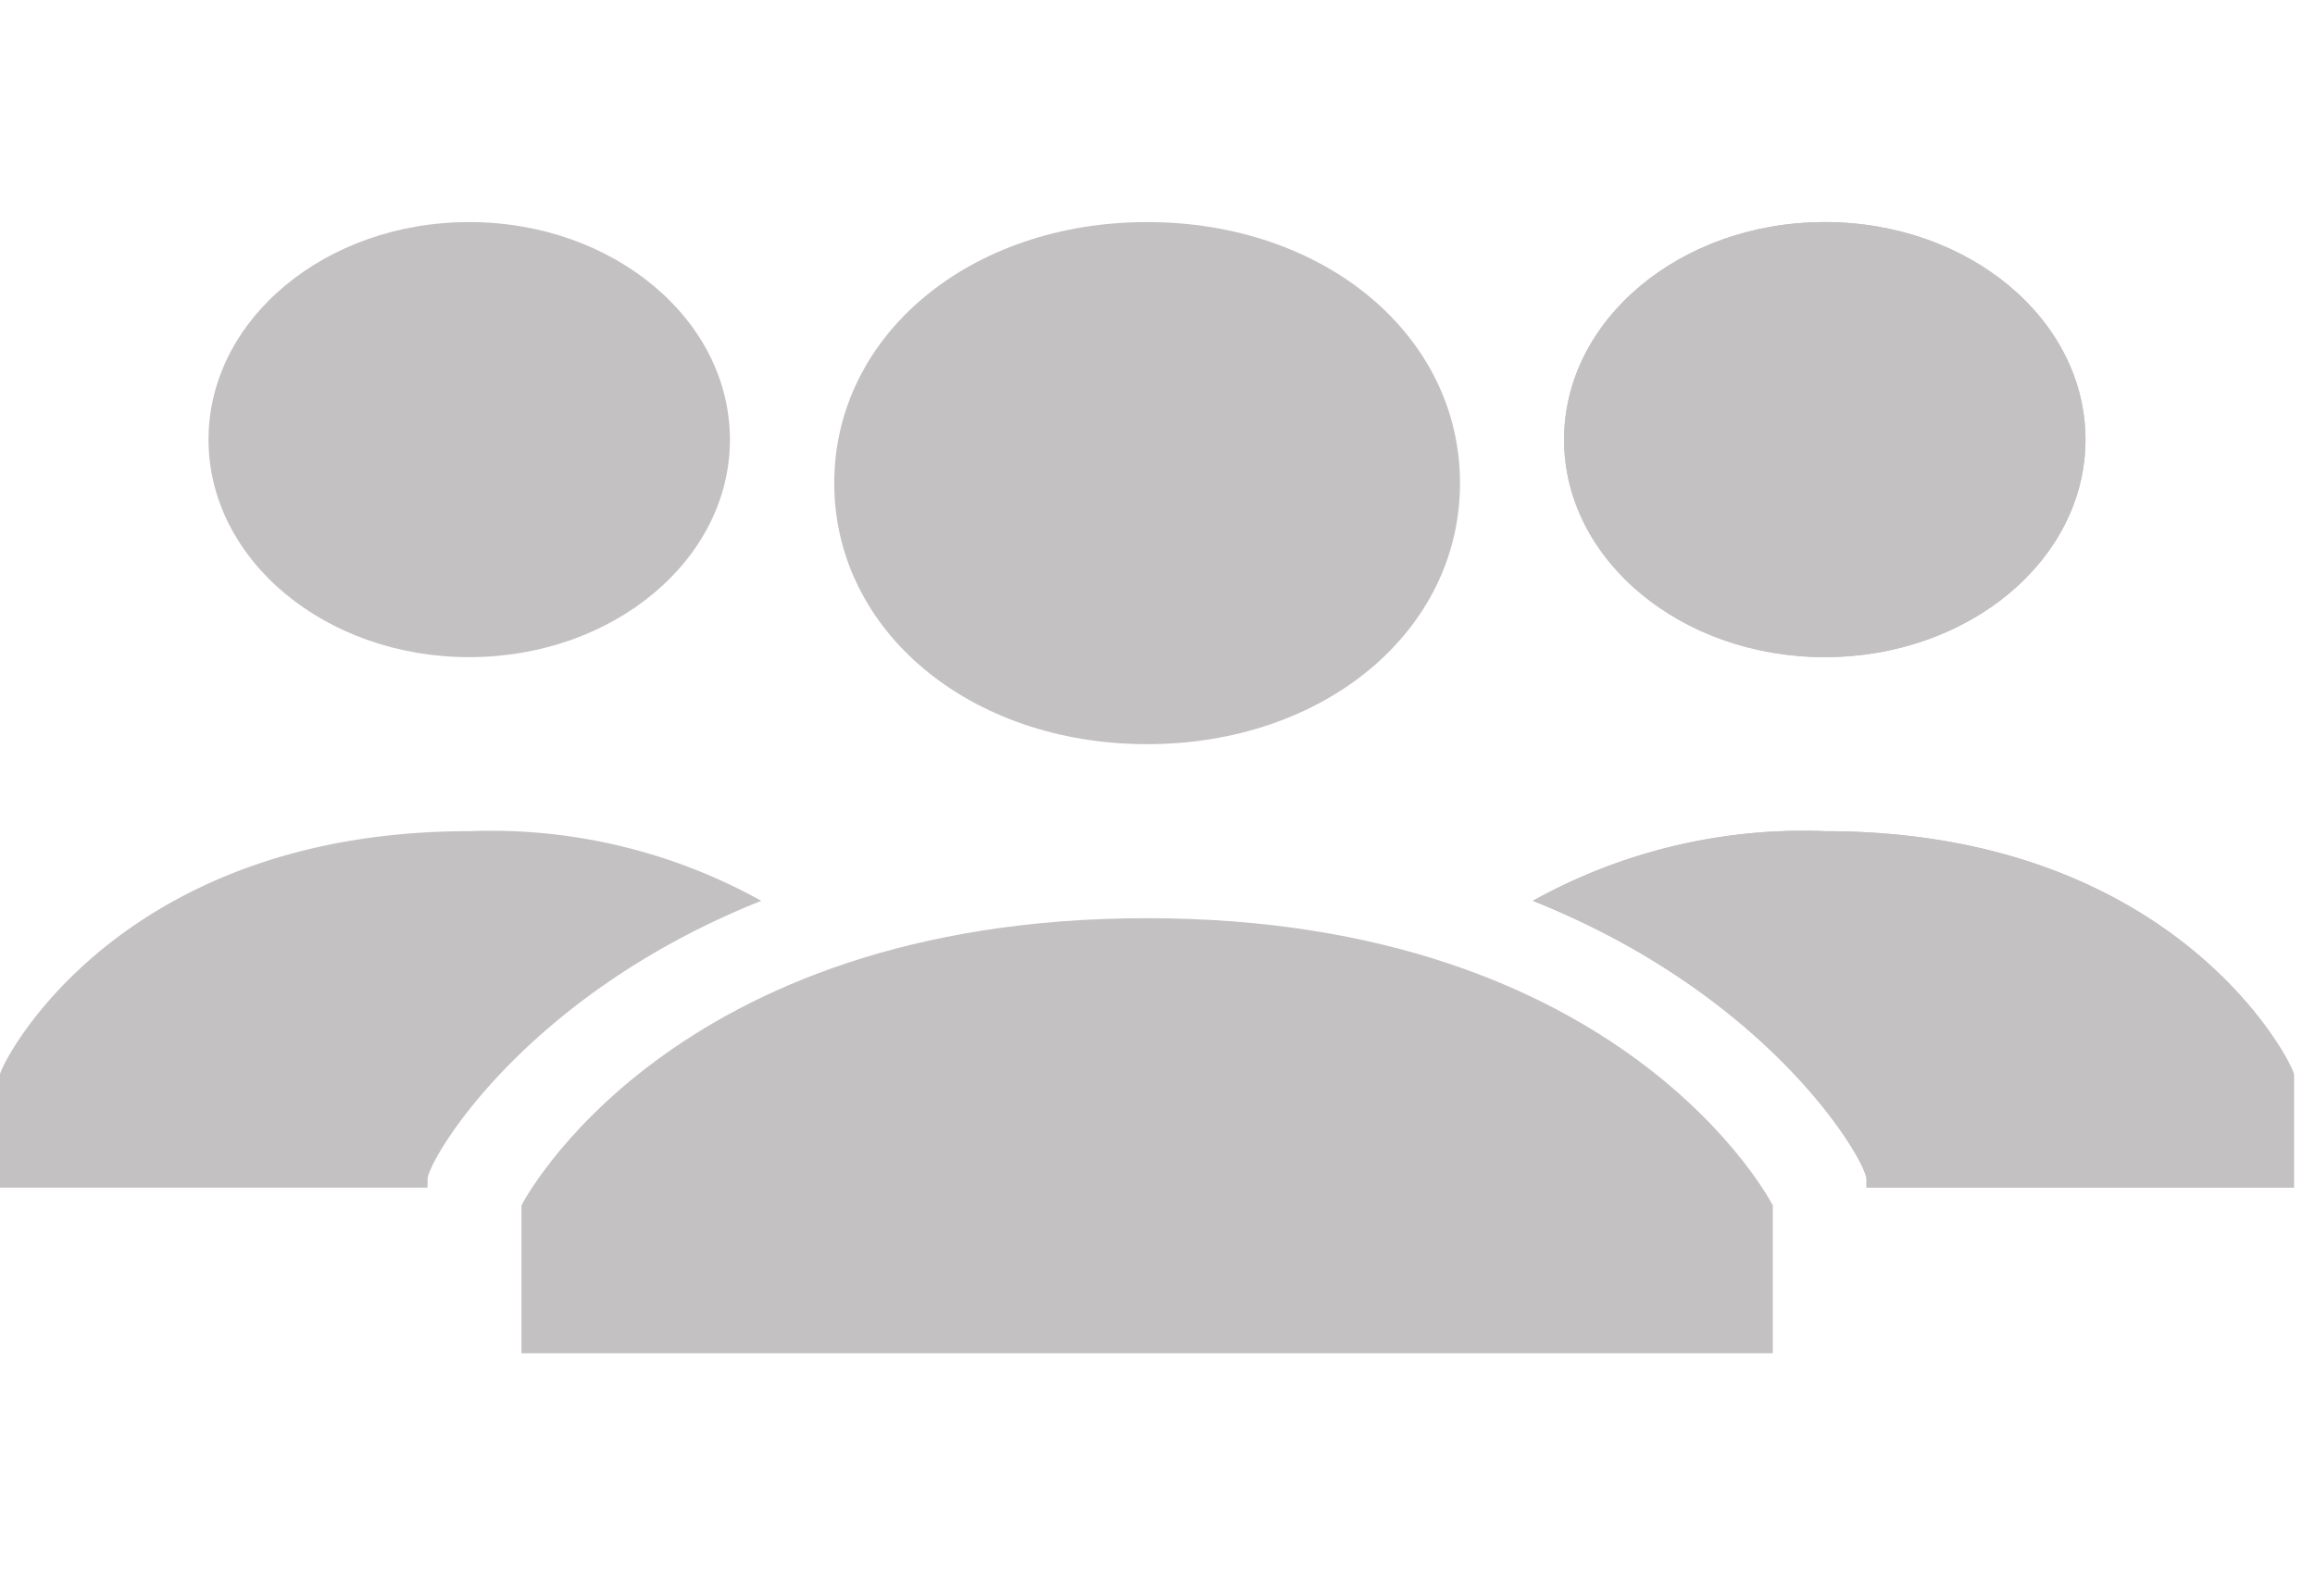 <svg xmlns="http://www.w3.org/2000/svg" xmlns:xlink="http://www.w3.org/1999/xlink" width="27.555" height="19" viewBox="0 0 27.555 19">
  <defs>
    <clipPath id="clip-path">
      <rect id="Rectangle_4" data-name="Rectangle 4" width="27.555" height="19" fill="#c3c1c1" stroke="#707070" stroke-width="1"/>
    </clipPath>
  </defs>
  <g id="Mask_Group_1" data-name="Mask Group 1" clip-path="url(#clip-path)">
    <g id="iconfinder_309041_users_group_people_icon" transform="translate(0 2.644)">
      <g id="Group_10" data-name="Group 10" transform="translate(6.206)">
        <path id="Path_6" data-name="Path 6" d="M238.542,237.926c0-1.761,1.614-3.108,3.724-3.108s3.724,1.347,3.724,3.108-1.614,3.108-3.724,3.108S238.542,239.687,238.542,237.926Zm3.724,5.18c-5.709,0-7.447,3.419-7.447,3.419v1.761h14.894v-1.761S247.975,243.106,242.265,243.106Z" transform="translate(-234.818 -234.818)" fill="#c3c1c1"/>
      </g>
      <g id="Group_13" data-name="Group 13" transform="translate(18.245)">
        <g id="Group_11" data-name="Group 11" transform="translate(0.372)">
          <ellipse id="Ellipse_2" data-name="Ellipse 2" cx="3.103" cy="2.59" rx="3.103" ry="2.59" fill="#c3c1c1"/>
        </g>
        <g id="Group_12" data-name="Group 12" transform="translate(0 7.252)">
          <path id="Path_7" data-name="Path 7" d="M617.916,508.773a6.624,6.624,0,0,0-3.475.829c2.855,1.14,3.972,3.108,3.972,3.315v.1H623.5v-1.347C623.5,511.57,622.136,508.773,617.916,508.773Z" transform="translate(-614.441 -508.773)" fill="#c3c1c1"/>
        </g>
      </g>
      <g id="Group_16" data-name="Group 16" transform="translate(18.245)">
        <g id="Group_14" data-name="Group 14" transform="translate(0.372)">
          <ellipse id="Ellipse_3" data-name="Ellipse 3" cx="3.103" cy="2.59" rx="3.103" ry="2.59" fill="#c3c1c1"/>
        </g>
        <g id="Group_15" data-name="Group 15" transform="translate(0 7.252)">
          <path id="Path_8" data-name="Path 8" d="M617.916,508.773a6.624,6.624,0,0,0-3.475.829c2.855,1.14,3.972,3.108,3.972,3.315v.1H623.5v-1.347C623.5,511.57,622.136,508.773,617.916,508.773Z" transform="translate(-614.441 -508.773)" fill="#c3c1c1"/>
        </g>
      </g>
      <g id="Group_19" data-name="Group 19">
        <g id="Group_17" data-name="Group 17" transform="translate(2.482)">
          <ellipse id="Ellipse_4" data-name="Ellipse 4" cx="3.103" cy="2.59" rx="3.103" ry="2.59" fill="#c3c1c1"/>
        </g>
        <g id="Group_18" data-name="Group 18" transform="translate(0 7.252)">
          <path id="Path_9" data-name="Path 9" d="M44.722,508.773a6.624,6.624,0,0,1,3.475.829c-2.855,1.14-3.972,3.108-3.972,3.315v.1H39.136v-1.347C39.136,511.57,40.5,508.773,44.722,508.773Z" transform="translate(-39.136 -508.773)" fill="#c3c1c1"/>
        </g>
      </g>
    </g>
  </g>
</svg>
